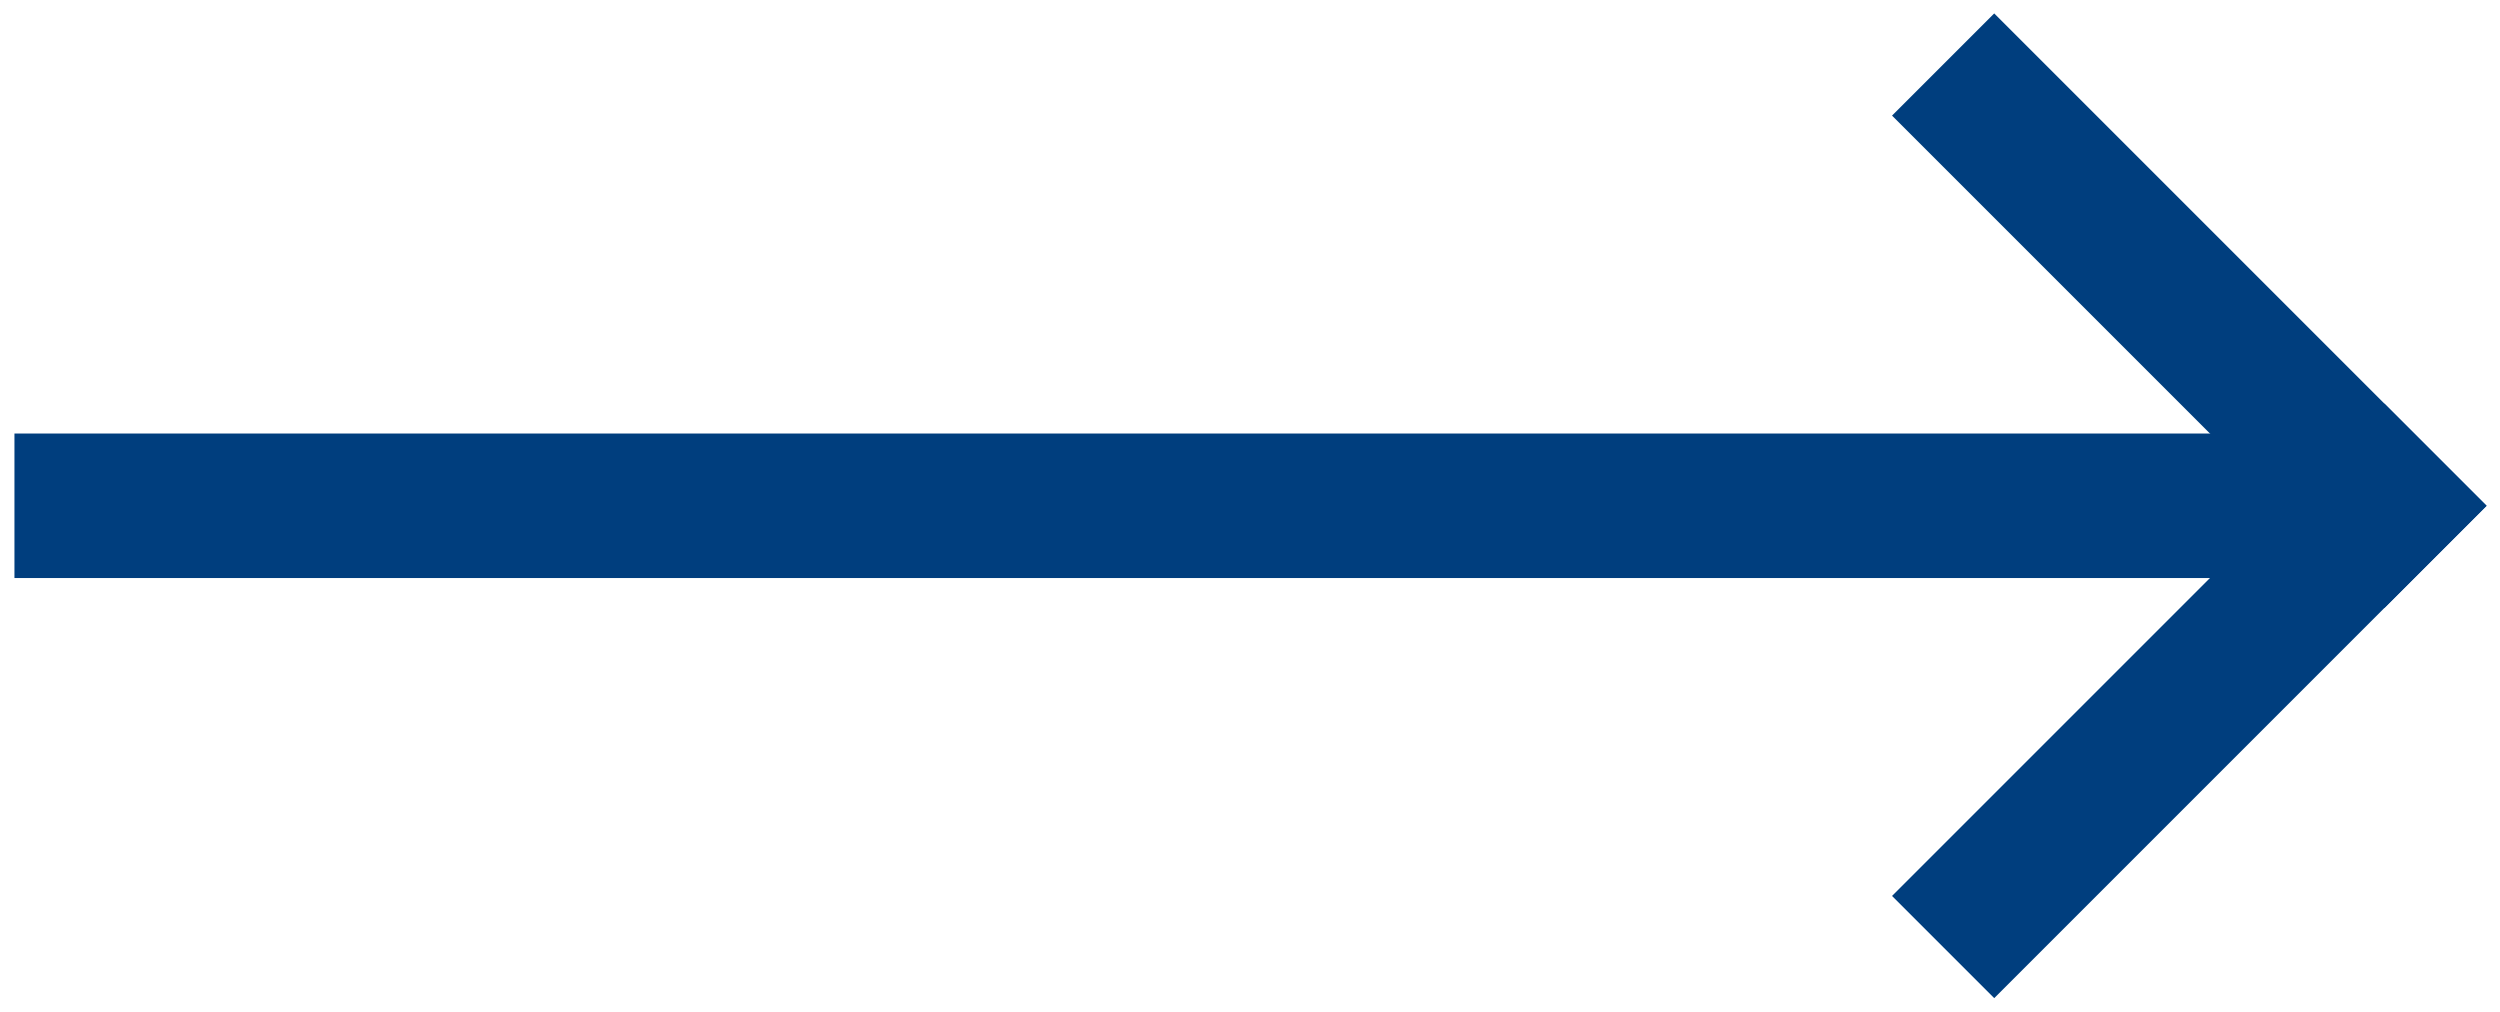 <?xml version="1.0" encoding="utf-8"?>
<!-- Generator: Adobe Illustrator 25.2.3, SVG Export Plug-In . SVG Version: 6.00 Build 0)  -->
<svg version="1.1" id="Layer_1" xmlns="http://www.w3.org/2000/svg" xmlns:xlink="http://www.w3.org/1999/xlink" x="0px" y="0px"
	 viewBox="0 0 17.3 7" style="enable-background:new 0 0 17.3 7;" xml:space="preserve">
<style type="text/css">
	.st0{fill:none;stroke:#003E7E;stroke-linecap:square;stroke-miterlimit:10;}
</style>
<line class="st0" x1="0.6" y1="3.5" x2="16.2" y2="3.5"/>
<line class="st0" x1="13.8" y1="6.2" x2="16.5" y2="3.5"/>
<line class="st0" x1="13.8" y1="0.8" x2="16.5" y2="3.5"/>
</svg>
